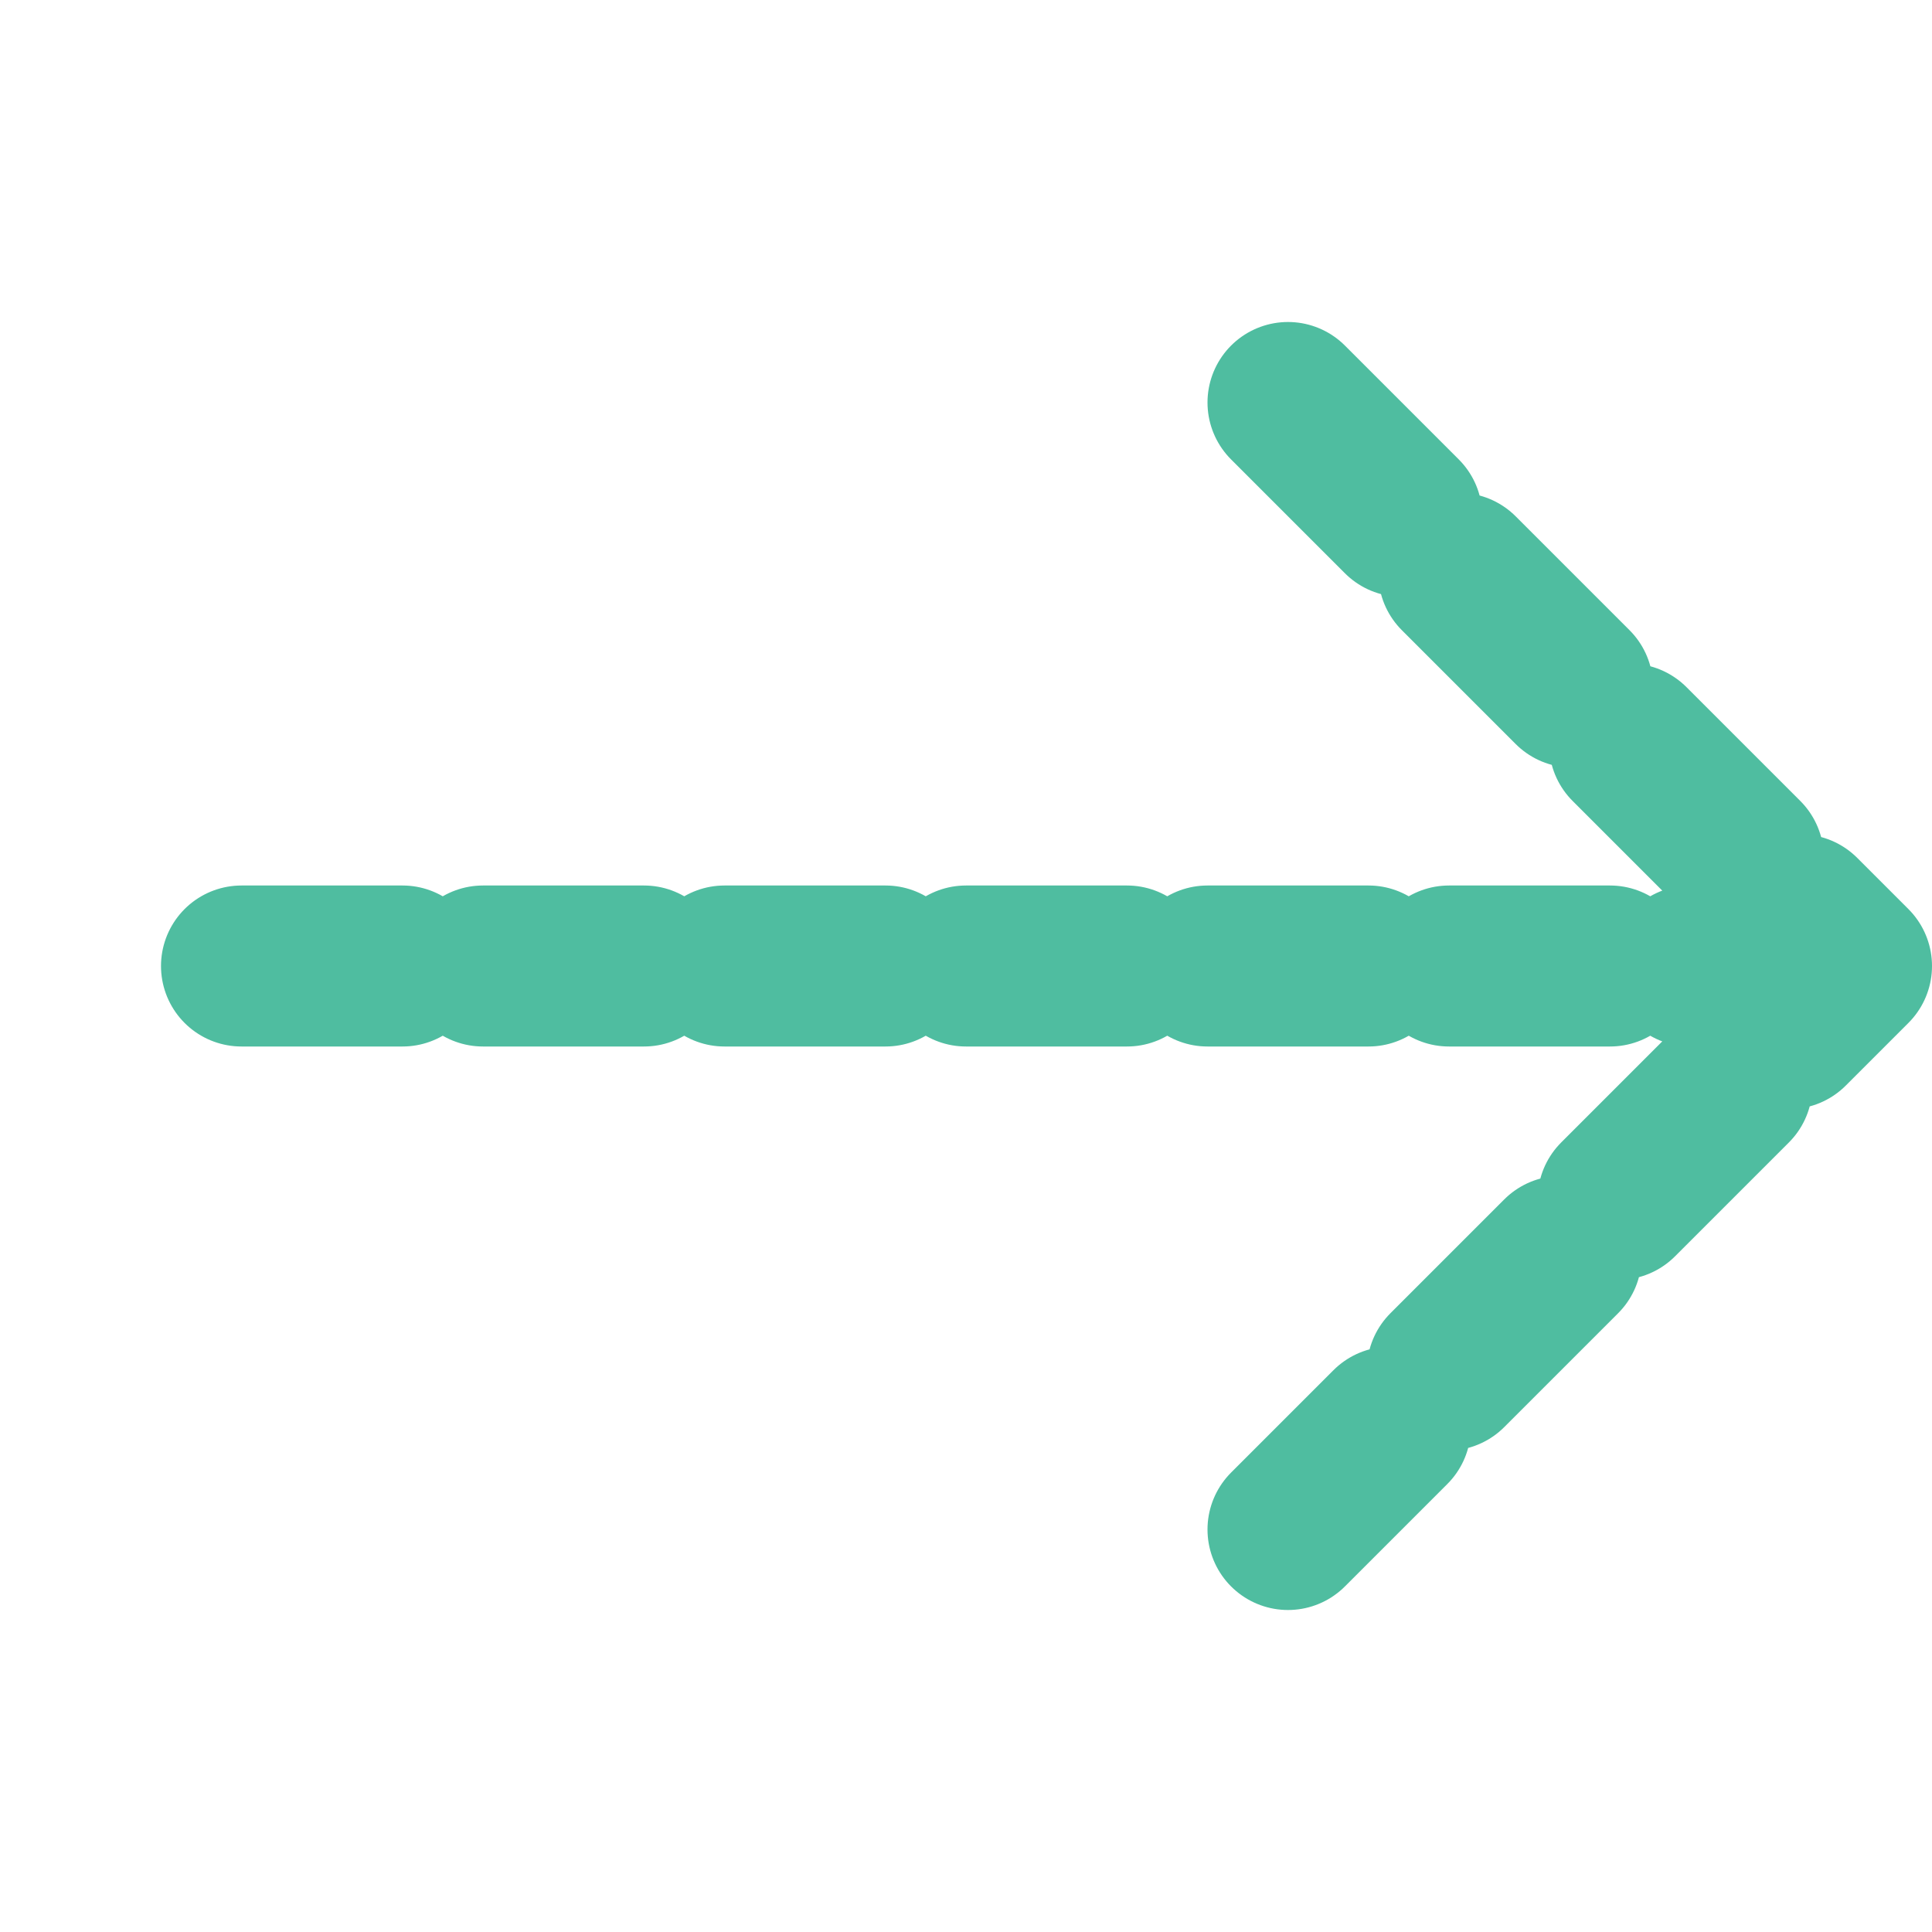 <svg width="24" height="24" viewBox="0 0 24 24" fill="none" xmlns="http://www.w3.org/2000/svg">
    <path d="M3 12h18M16 5l7 7-7 7"     stroke="#4FBDA0"     stroke-width="2"     stroke-linecap="round"     stroke-linejoin="round"    fill="none"    style="stroke-dasharray: 2,1"/>
</svg> 